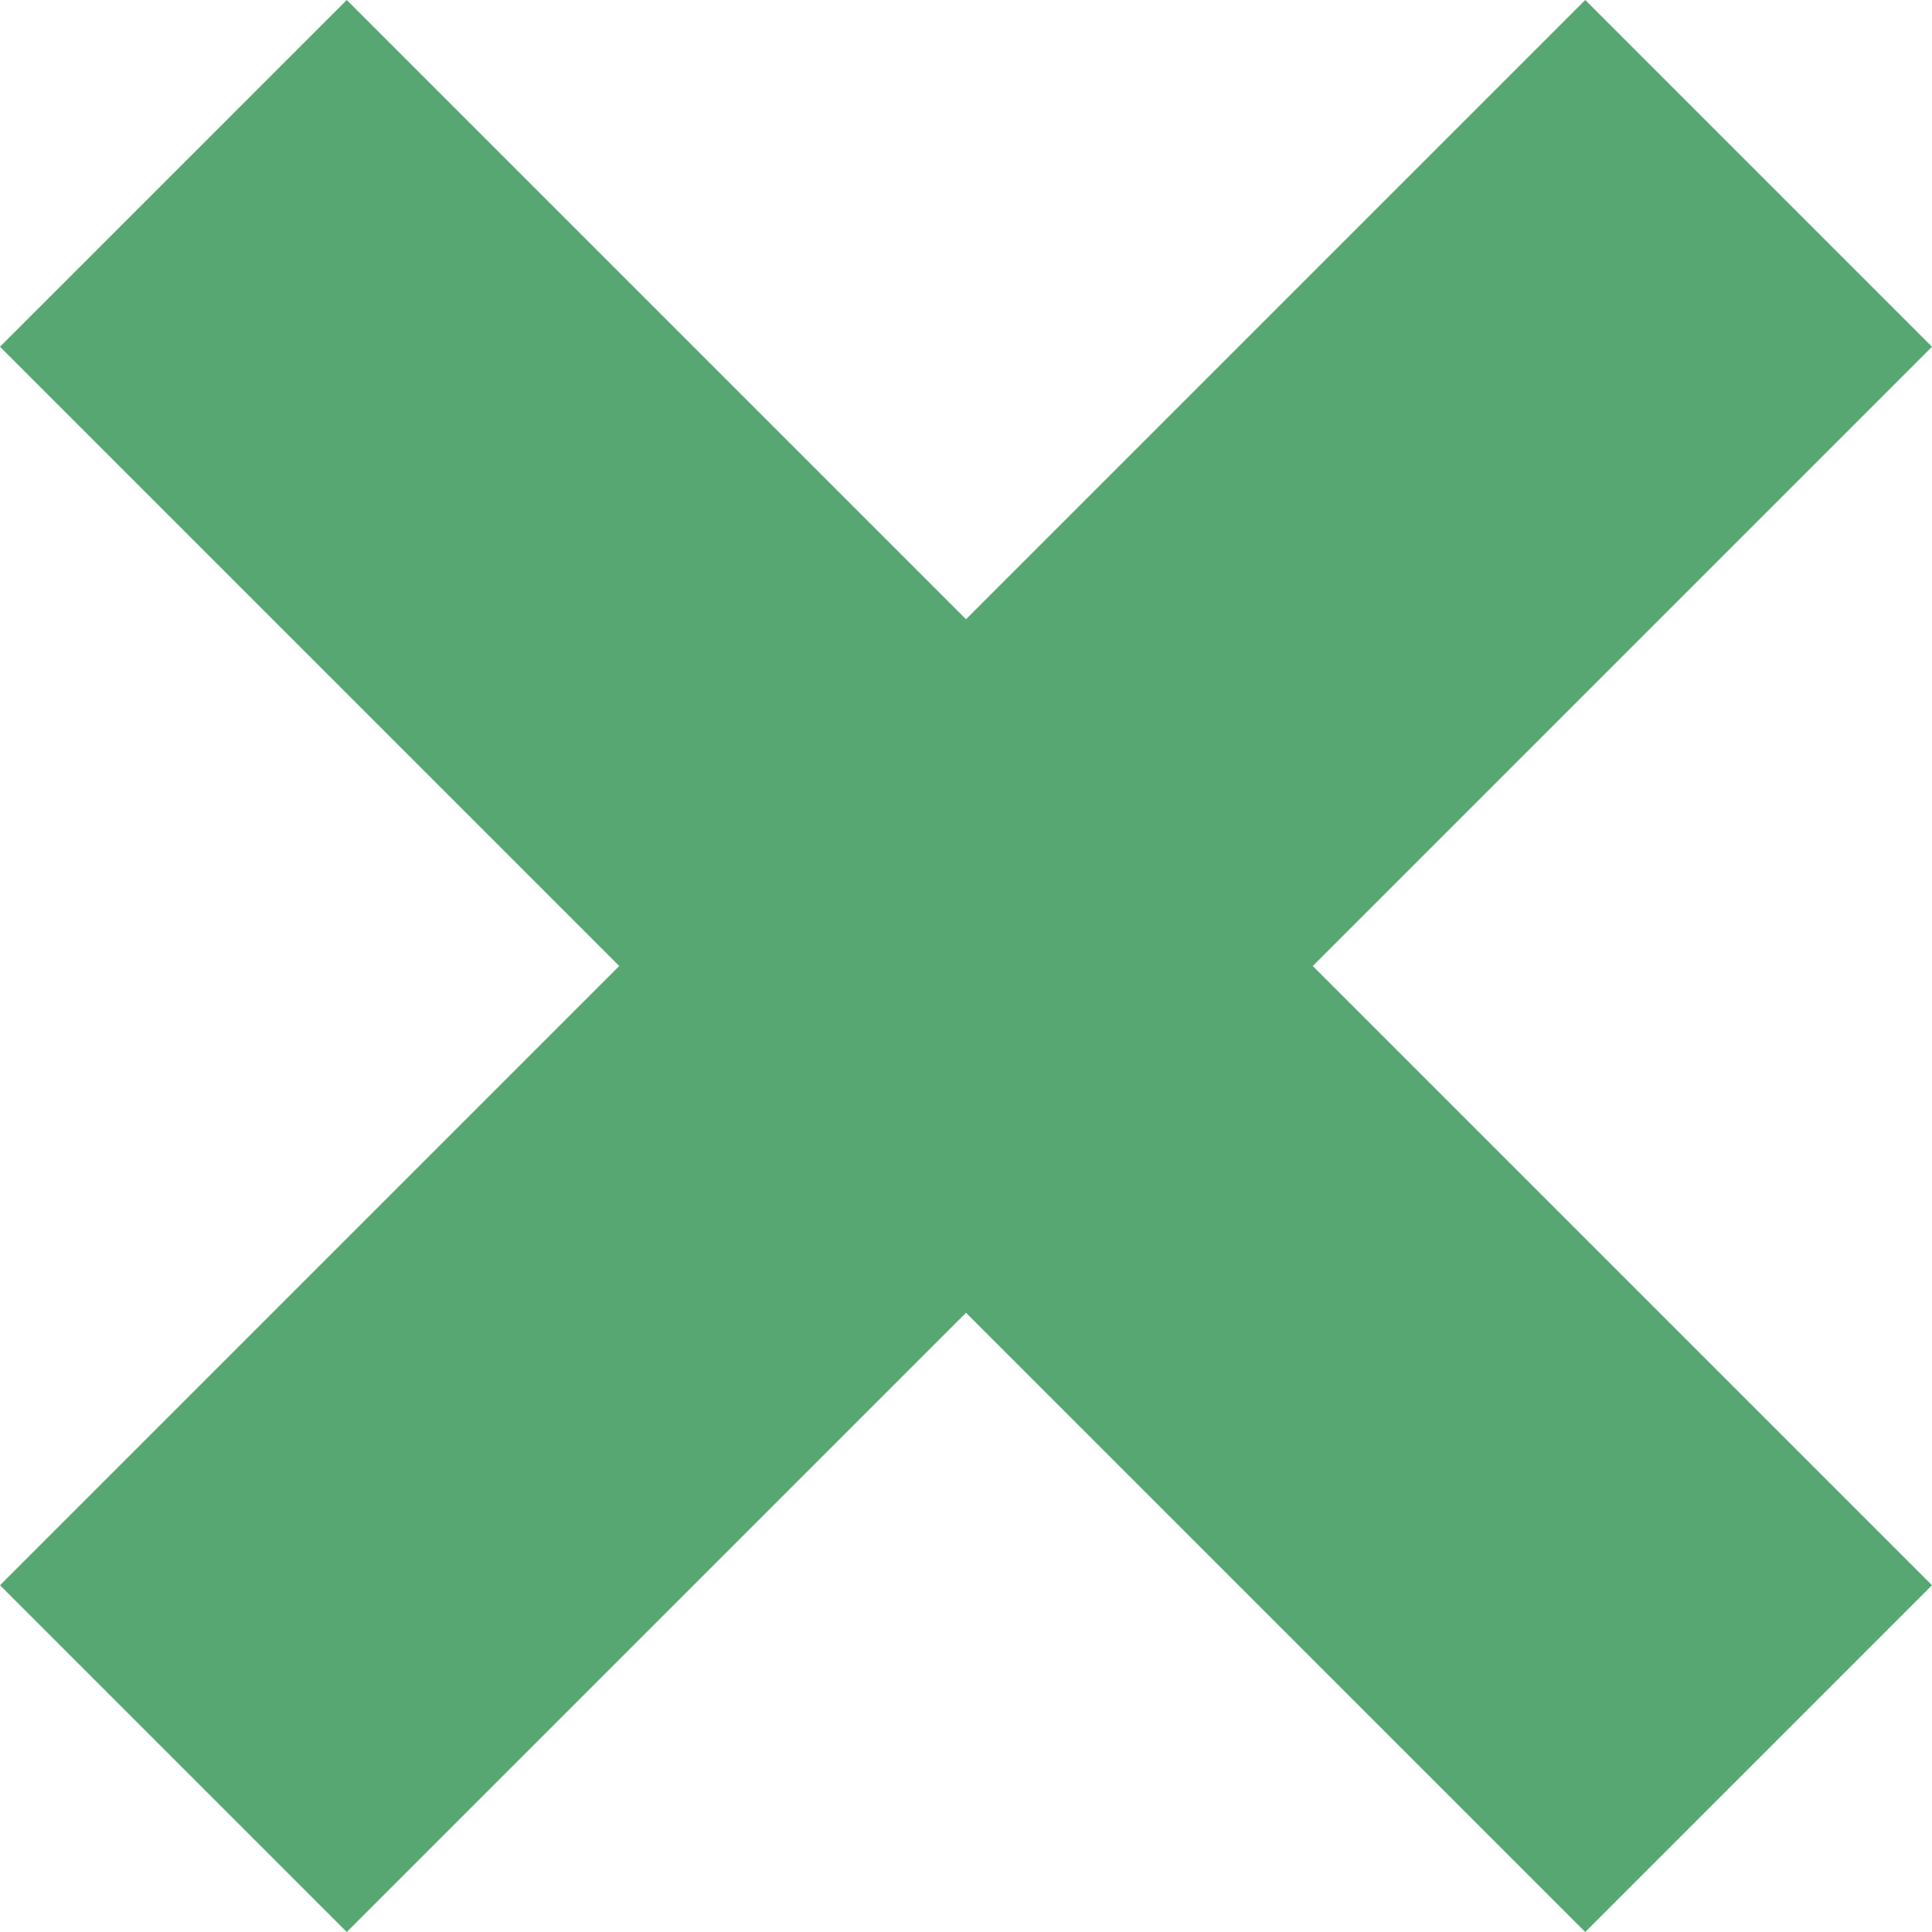 <?xml version="1.0" encoding="UTF-8" standalone="no"?>
<!DOCTYPE svg PUBLIC "-//W3C//DTD SVG 1.1//EN" "http://www.w3.org/Graphics/SVG/1.1/DTD/svg11.dtd">
<svg version="1.1" xmlns="http://www.w3.org/2000/svg" xmlns:xlink="http://www.w3.org/1999/xlink" preserveAspectRatio="xMidYMid meet" viewBox="0 0 640 640" width="640" height="640"><defs><path d="M434.87 320L640 525.13L525.13 640L320 434.87L114.87 640L0 525.13L205.13 320L0 114.87L114.87 0L320 205.13L525.13 0L640 114.87L434.87 320Z" id="f86fEEvlkF"></path></defs><g><g><g><use xlink:href="#f86fEEvlkF" opacity="1" fill="#57a773" fill-opacity="1"></use></g></g></g></svg>